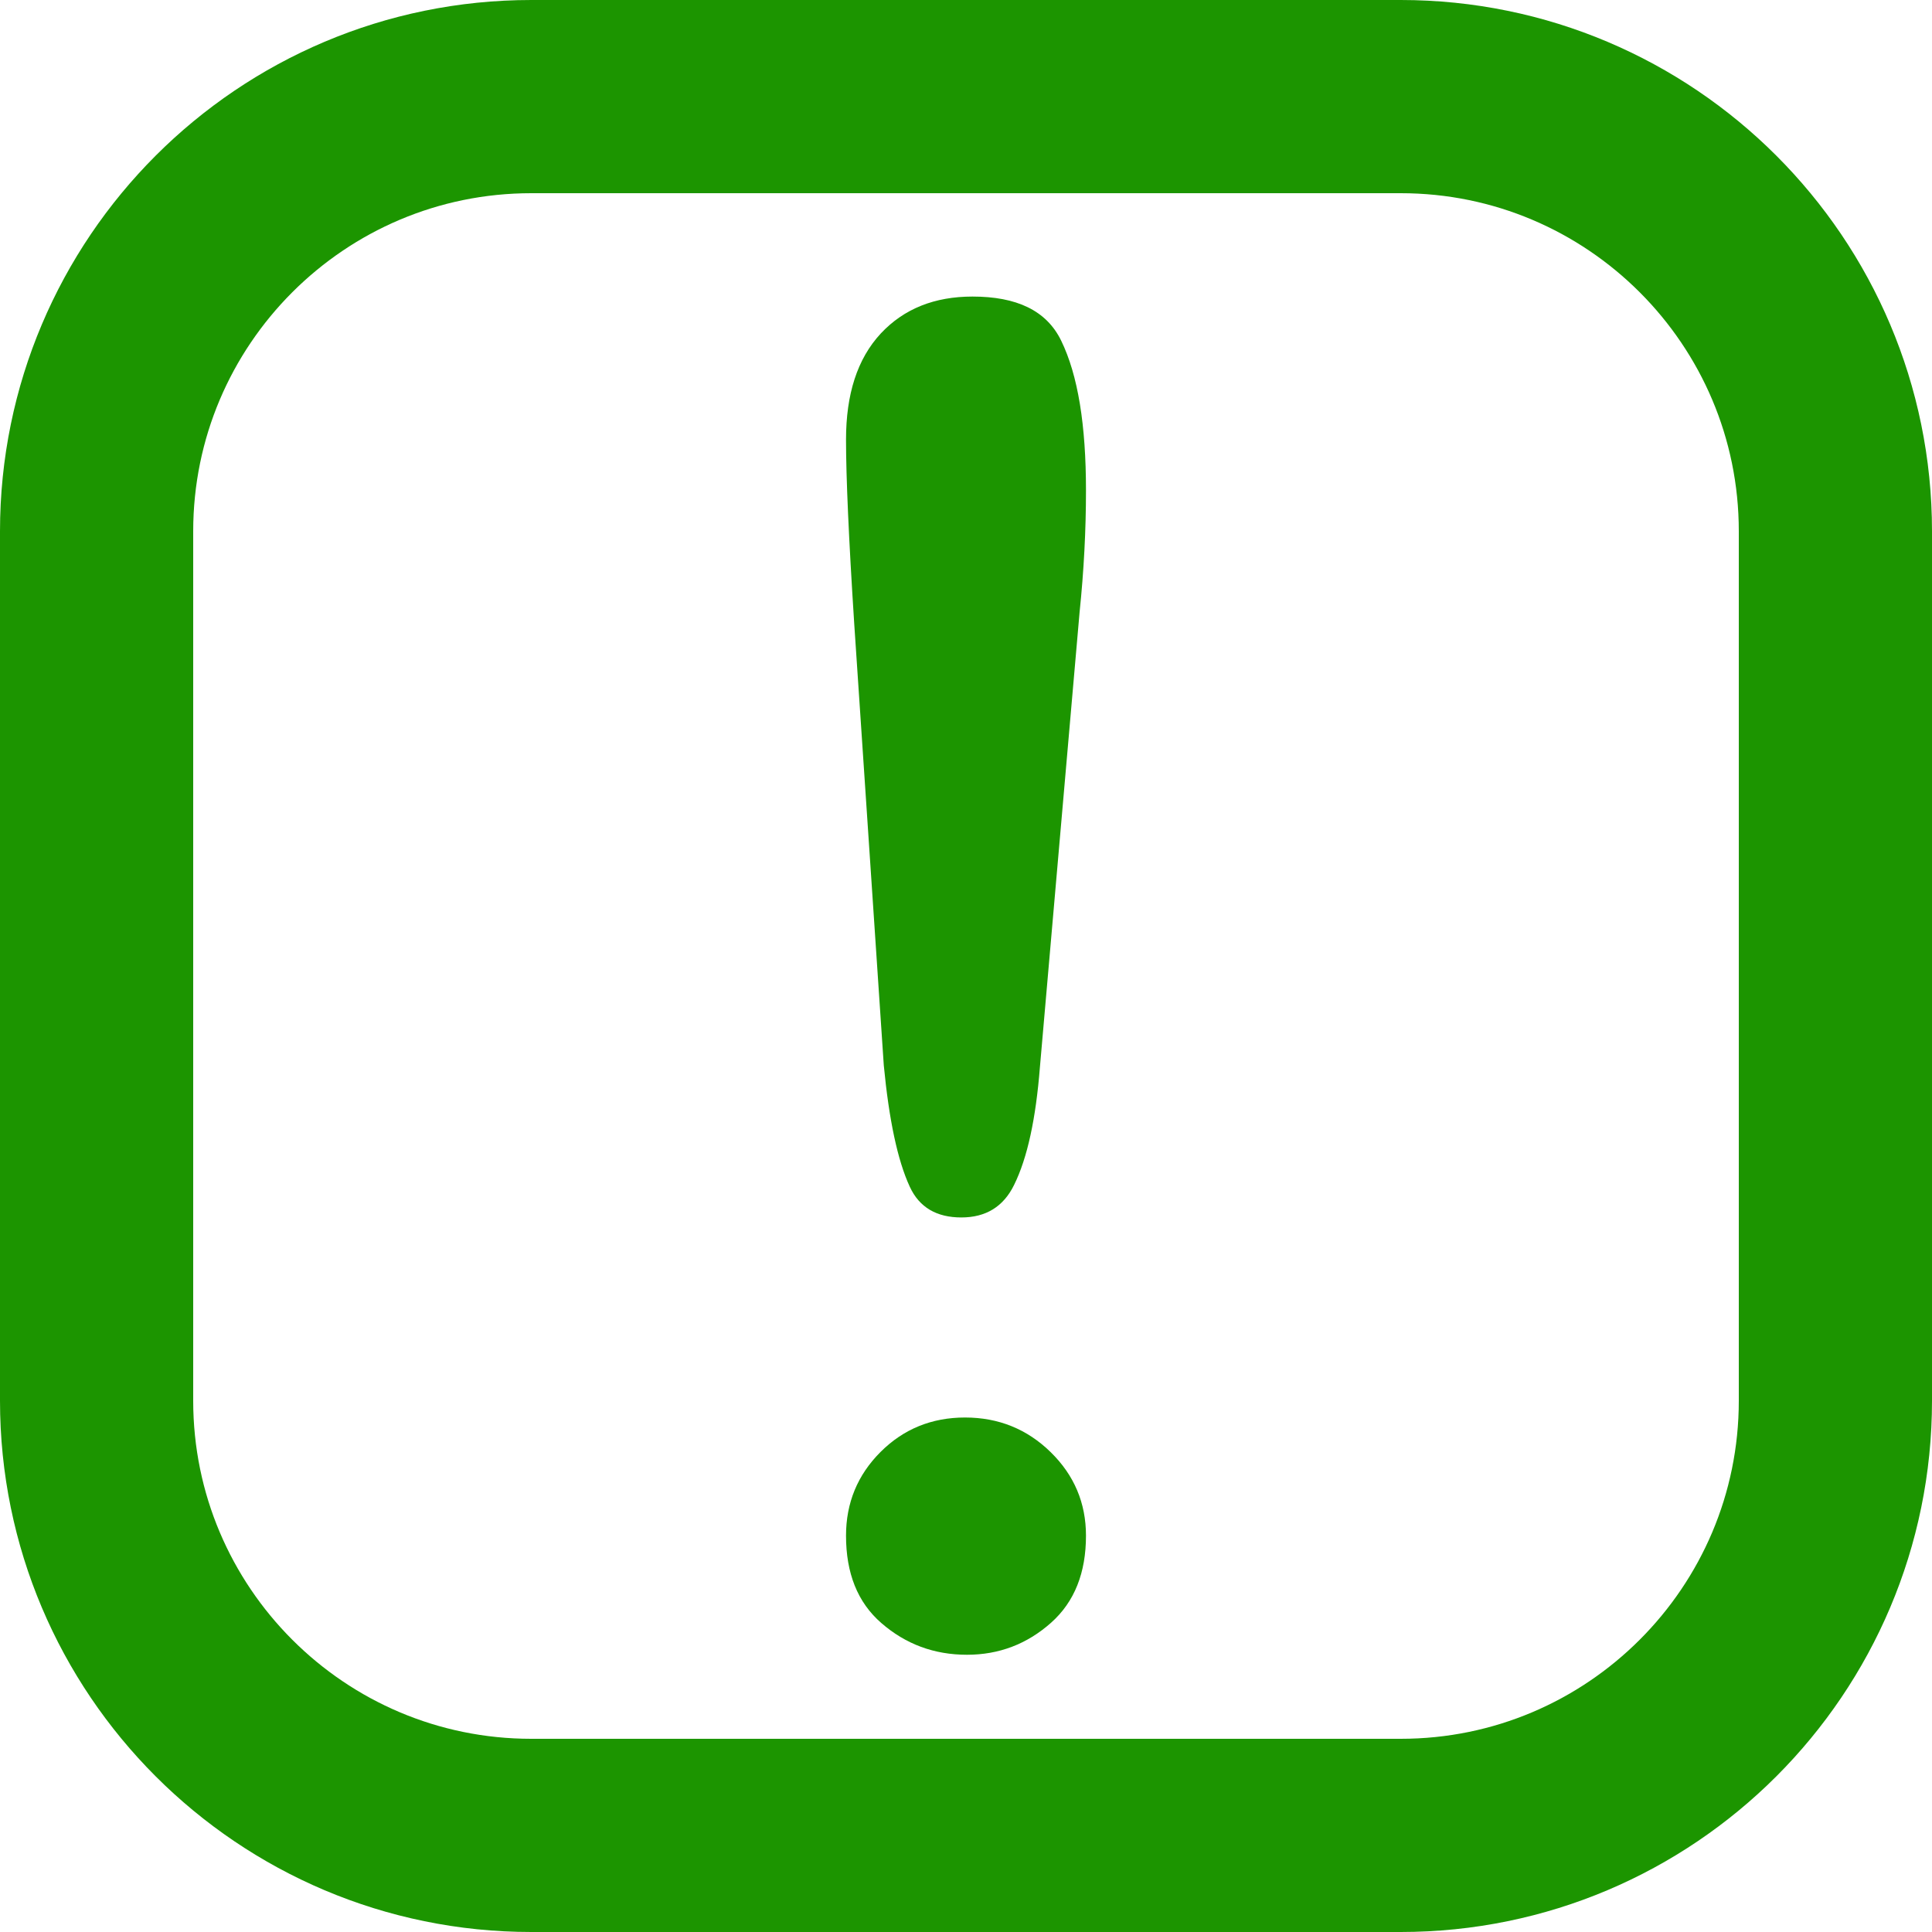 <?xml version="1.0" encoding="UTF-8" standalone="no"?><!DOCTYPE svg PUBLIC "-//W3C//DTD SVG 1.1//EN" "http://www.w3.org/Graphics/SVG/1.1/DTD/svg11.dtd"><svg width="100%" height="100%" viewBox="0 0 20 20" version="1.1" xmlns="http://www.w3.org/2000/svg" xmlns:xlink="http://www.w3.org/1999/xlink" xml:space="preserve" xmlns:serif="http://www.serif.com/" style="fill-rule:evenodd;clip-rule:evenodd;stroke-linecap:round;stroke-linejoin:round;stroke-miterlimit:1.5;"><path d="M19,5.5c0,-2.484 -2.016,-4.5 -4.5,-4.5l-9,0c-2.484,0 -4.5,2.016 -4.5,4.5l0,9c0,2.484 2.016,4.5 4.5,4.5l9,0c2.484,0 4.5,-2.016 4.5,-4.5l0,-9Z" style="fill:none;stroke:#1c9500;stroke-width:2px;"/><path d="M10.01,17.13c-0.339,0 -0.634,-0.109 -0.886,-0.328c-0.248,-0.215 -0.366,-0.518 -0.366,-0.905c-0,-0.339 0.119,-0.628 0.357,-0.866c0.238,-0.238 0.53,-0.357 0.875,-0.357c0.347,0 0.643,0.12 0.887,0.359c0.243,0.238 0.365,0.526 0.365,0.864c0,0.382 -0.117,0.684 -0.362,0.902c-0.249,0.221 -0.539,0.331 -0.87,0.331l-0,0Zm-0.861,-6.101l-0.306,-4.571c-0.057,-0.885 -0.085,-1.521 -0.085,-1.907c-0,-0.469 0.116,-0.837 0.361,-1.1c0.24,-0.256 0.557,-0.381 0.948,-0.381c0.454,0 0.765,0.142 0.918,0.456c0.175,0.359 0.257,0.876 0.257,1.551c0,0.413 -0.022,0.833 -0.066,1.259l-0.411,4.713c-0.042,0.529 -0.128,0.935 -0.267,1.217c-0.11,0.225 -0.292,0.337 -0.546,0.337c-0.255,0 -0.435,-0.103 -0.534,-0.318c-0.127,-0.275 -0.215,-0.694 -0.269,-1.256l-0,0Z" style="fill:#1c9500;fill-rule:nonzero;"/></svg>